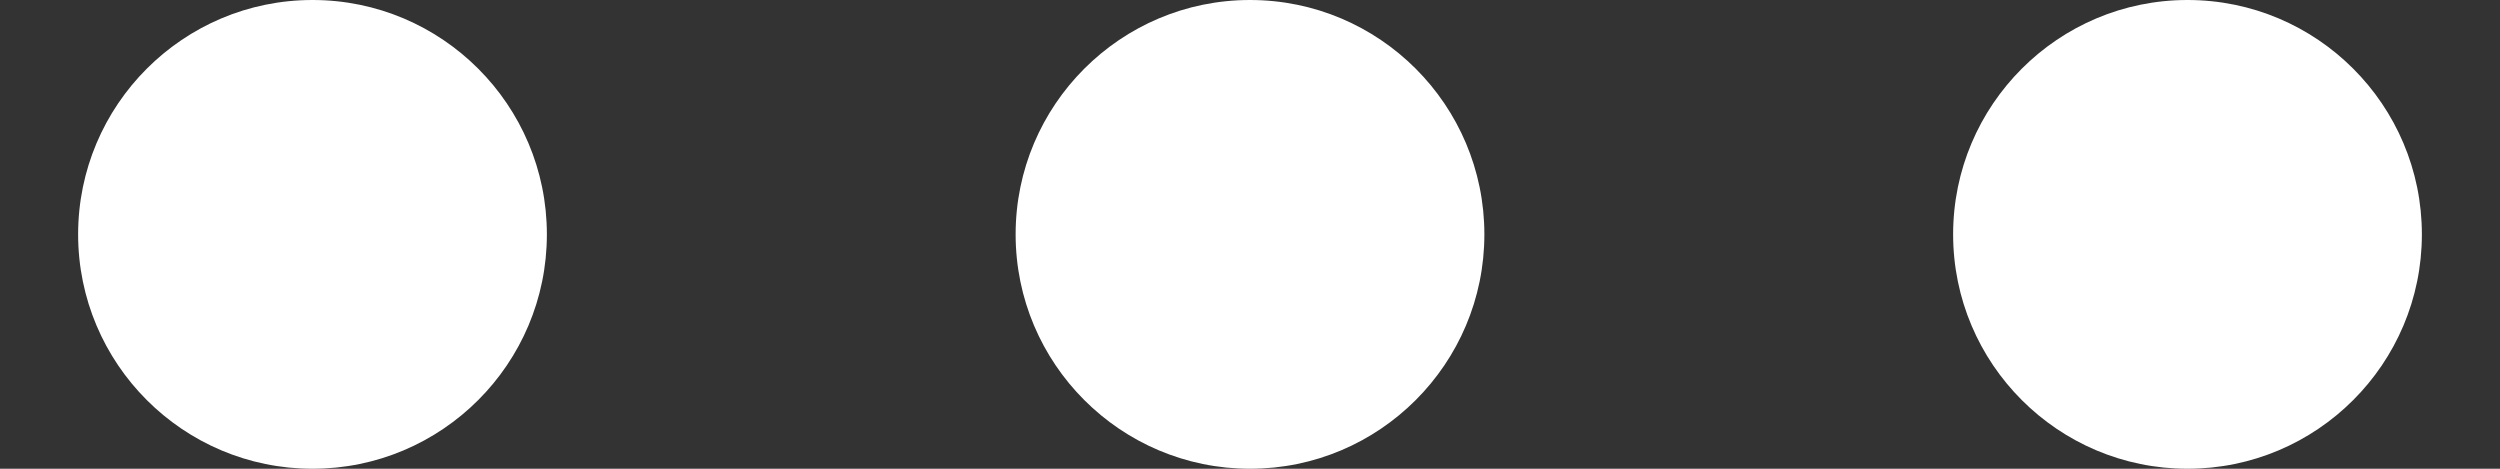 <svg width="16" height="3" viewBox="0 0 16 3" fill="none" xmlns="http://www.w3.org/2000/svg">
<rect x="0" y="0" width="16" height="3" fill="#333333" stroke="none"/>
<path d="M2 3C2.828 3 3.5 2.328 3.5 1.5C3.5 0.672 2.828 0 2 0C1.172 0 0.5 0.672 0.5 1.5C0.5 2.328 1.172 3 2 3Z" fill="white"/>
<path d="M8 3C8.828 3 9.5 2.328 9.5 1.5C9.5 0.672 8.828 0 8 0C7.172 0 6.5 0.672 6.5 1.5C6.5 2.328 7.172 3 8 3Z" fill="white"/>
<path d="M14 3C14.828 3 15.5 2.328 15.5 1.5C15.5 0.672 14.828 0 14 0C13.172 0 12.5 0.672 12.5 1.5C12.5 2.328 13.172 3 14 3Z" fill="white"/>
</svg>
